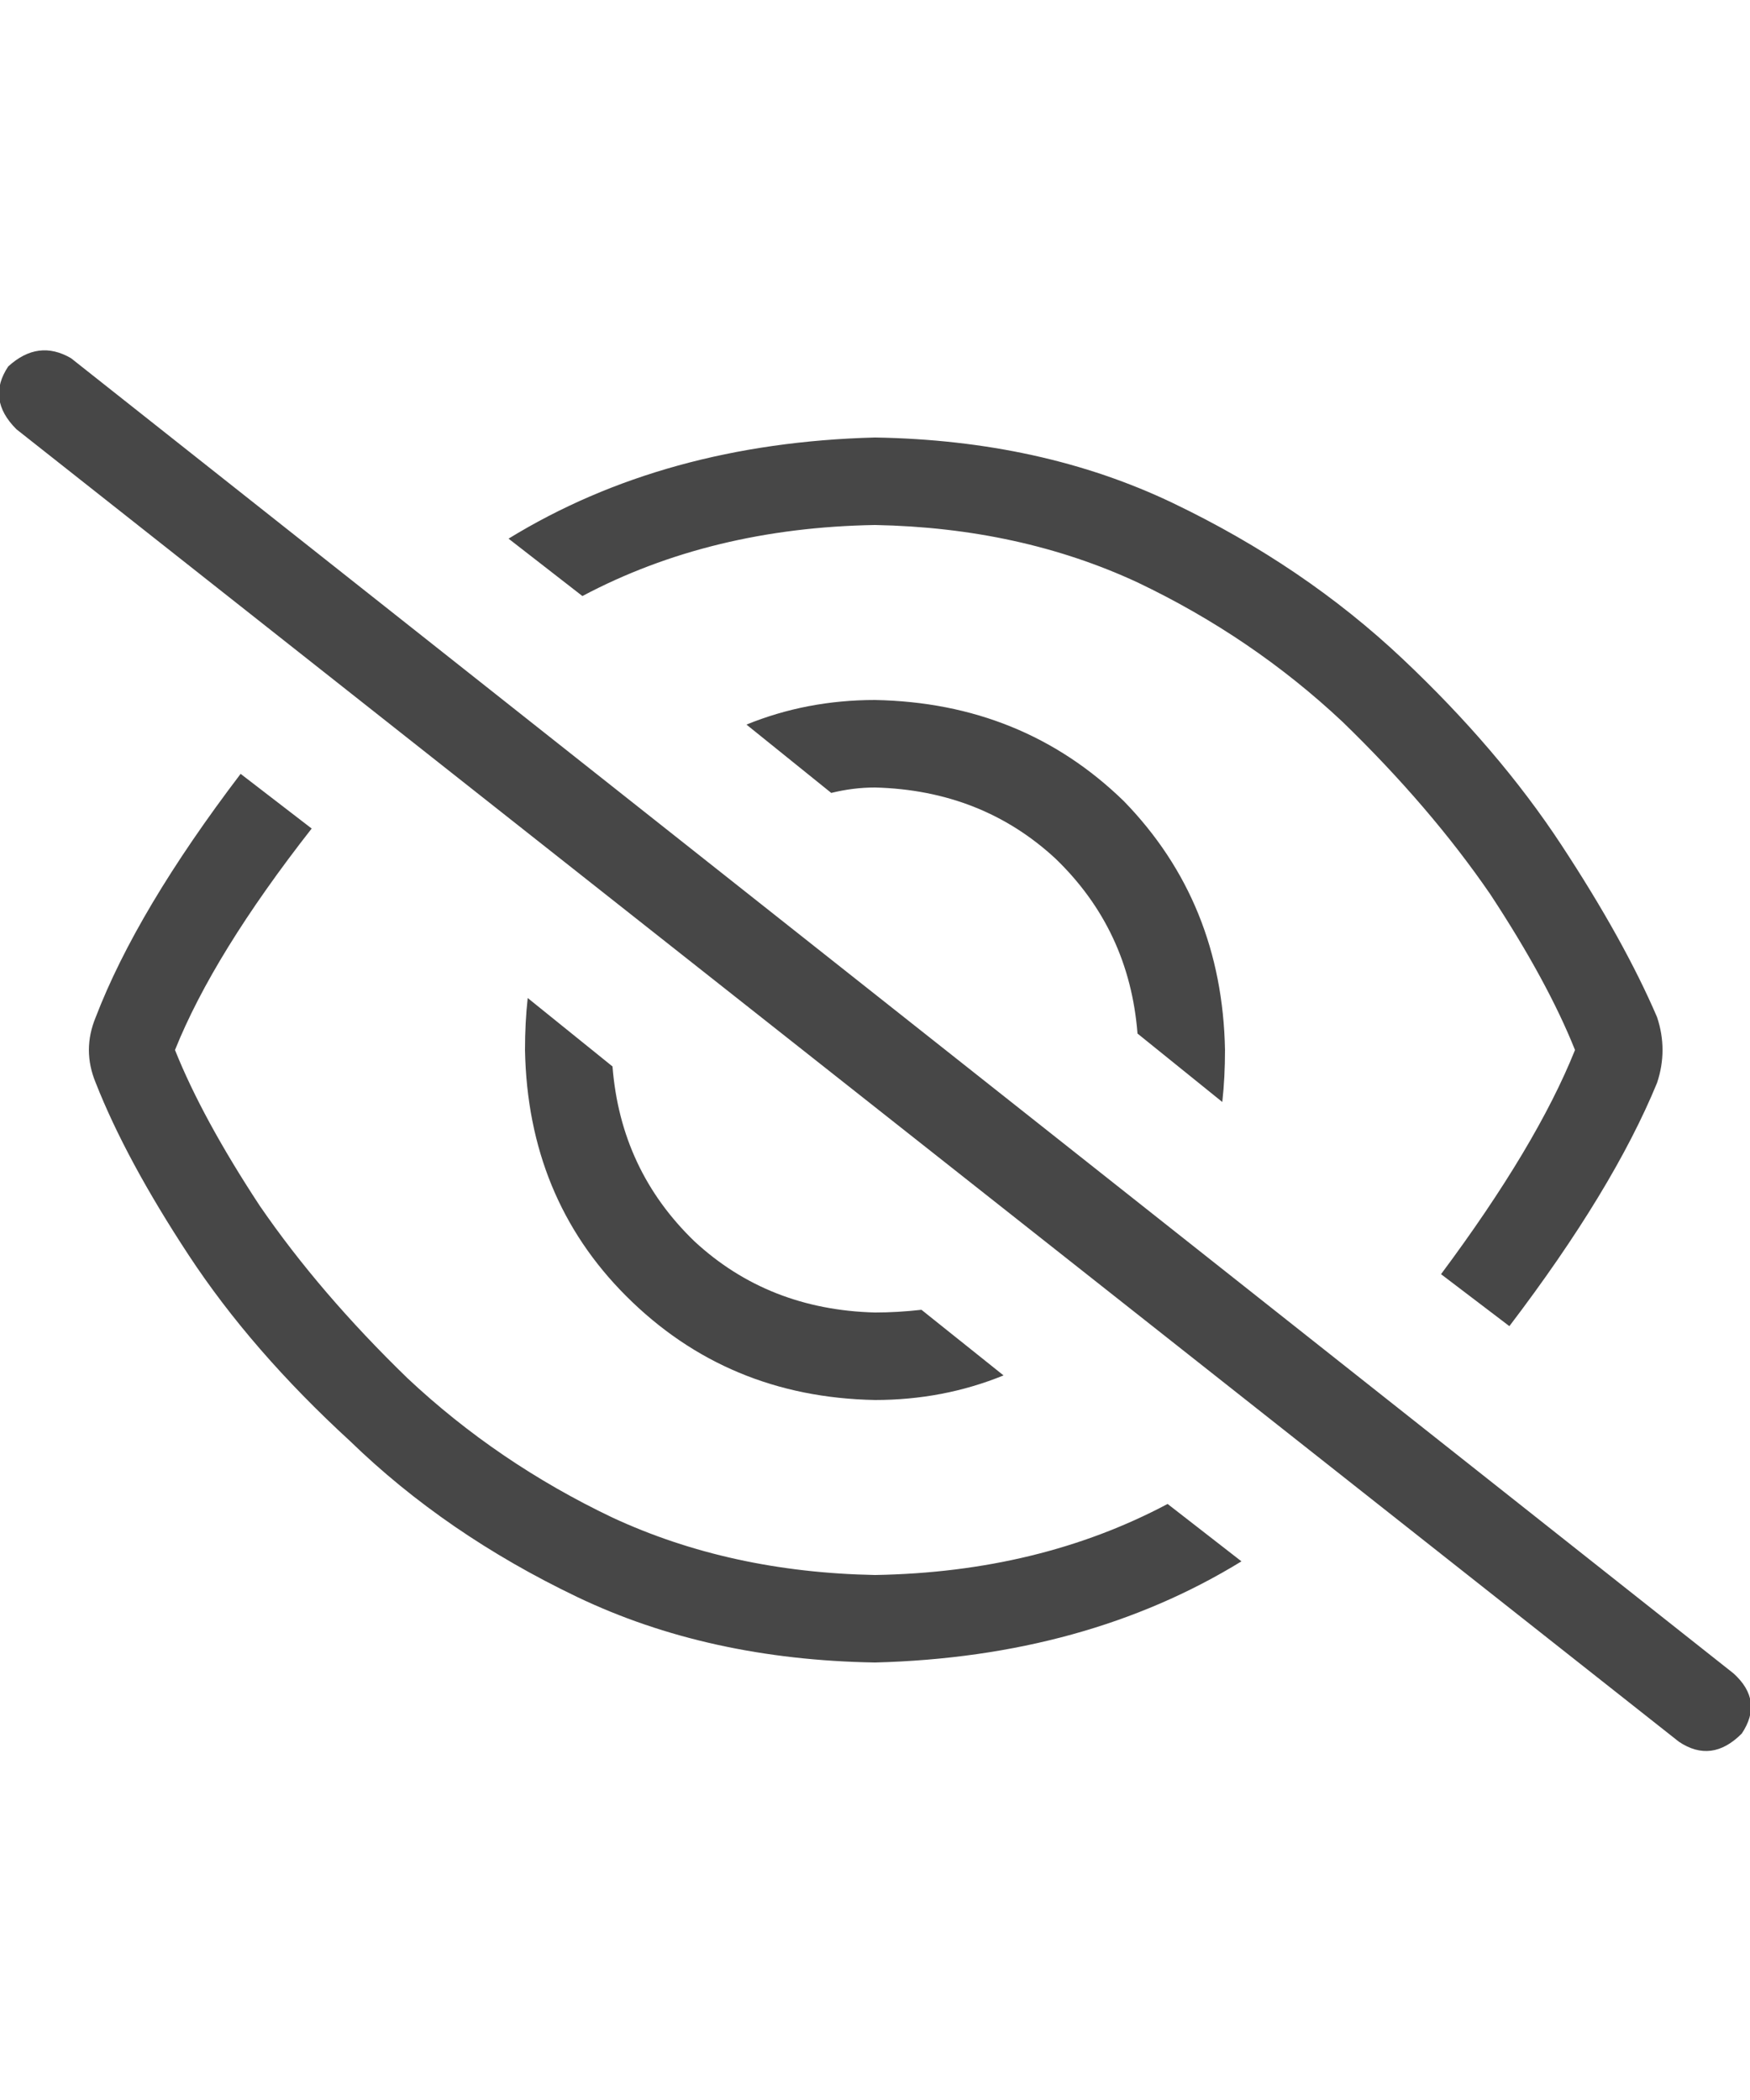 <svg width="20" height="24" viewBox="0 0 20 24" fill="none" xmlns="http://www.w3.org/2000/svg">
<g id="label-paired / md / eye-slash-md / regular" clip-path="url(#clip0_1731_3145)">
<path id="icon" d="M0.812 4.094L19.812 19.125C20.042 19.333 20.073 19.562 19.906 19.812C19.677 20.042 19.438 20.073 19.188 19.906L0.188 4.906C-0.042 4.677 -0.073 4.438 0.094 4.188C0.323 3.979 0.562 3.948 0.812 4.094ZM18.938 12.375C18.604 13.188 18.042 14.115 17.25 15.156L16.469 14.562C17.198 13.583 17.708 12.729 18 12C17.792 11.479 17.469 10.885 17.031 10.219C16.573 9.552 16.01 8.896 15.344 8.25C14.656 7.604 13.875 7.073 13 6.656C12.104 6.24 11.104 6.021 10 6C8.75 6.021 7.635 6.292 6.656 6.812L5.812 6.156C7 5.427 8.396 5.042 10 5C11.271 5.021 12.406 5.271 13.406 5.75C14.406 6.229 15.281 6.823 16.031 7.531C16.76 8.219 17.365 8.927 17.844 9.656C18.323 10.385 18.688 11.042 18.938 11.625C19.021 11.875 19.021 12.125 18.938 12.375ZM2.75 8.844L3.562 9.469C2.812 10.427 2.292 11.271 2 12C2.208 12.521 2.531 13.115 2.969 13.781C3.427 14.448 3.99 15.104 4.656 15.75C5.344 16.396 6.125 16.927 7 17.344C7.896 17.76 8.896 17.979 10 18C11.25 17.979 12.365 17.708 13.344 17.188L14.188 17.844C13 18.573 11.604 18.958 10 19C8.729 18.979 7.594 18.729 6.594 18.25C5.594 17.771 4.729 17.177 4 16.469C3.25 15.781 2.635 15.073 2.156 14.344C1.677 13.615 1.323 12.958 1.094 12.375C0.99 12.125 0.99 11.875 1.094 11.625C1.406 10.812 1.958 9.885 2.75 8.844ZM10 16C8.875 15.979 7.927 15.583 7.156 14.812C6.406 14.062 6.021 13.125 6 12C6 11.792 6.01 11.594 6.031 11.406L7 12.188C7.062 12.979 7.375 13.646 7.938 14.188C8.5 14.708 9.188 14.979 10 15C10.167 15 10.344 14.99 10.531 14.969L11.469 15.719C11.01 15.906 10.521 16 10 16ZM14 12C14 12.208 13.99 12.406 13.969 12.594L13 11.812C12.938 11.021 12.625 10.354 12.062 9.812C11.5 9.292 10.812 9.021 10 9C9.833 9 9.667 9.021 9.5 9.062L8.531 8.281C8.99 8.094 9.479 8 10 8C11.125 8.021 12.073 8.406 12.844 9.156C13.594 9.927 13.979 10.875 14 12Z" fill="black" fill-opacity="0.72"/>
</g>
<defs>
<clipPath id="clip0_1731_3145">
<rect width="20" height="24" fill="white"/>
</clipPath>
</defs>
</svg>

